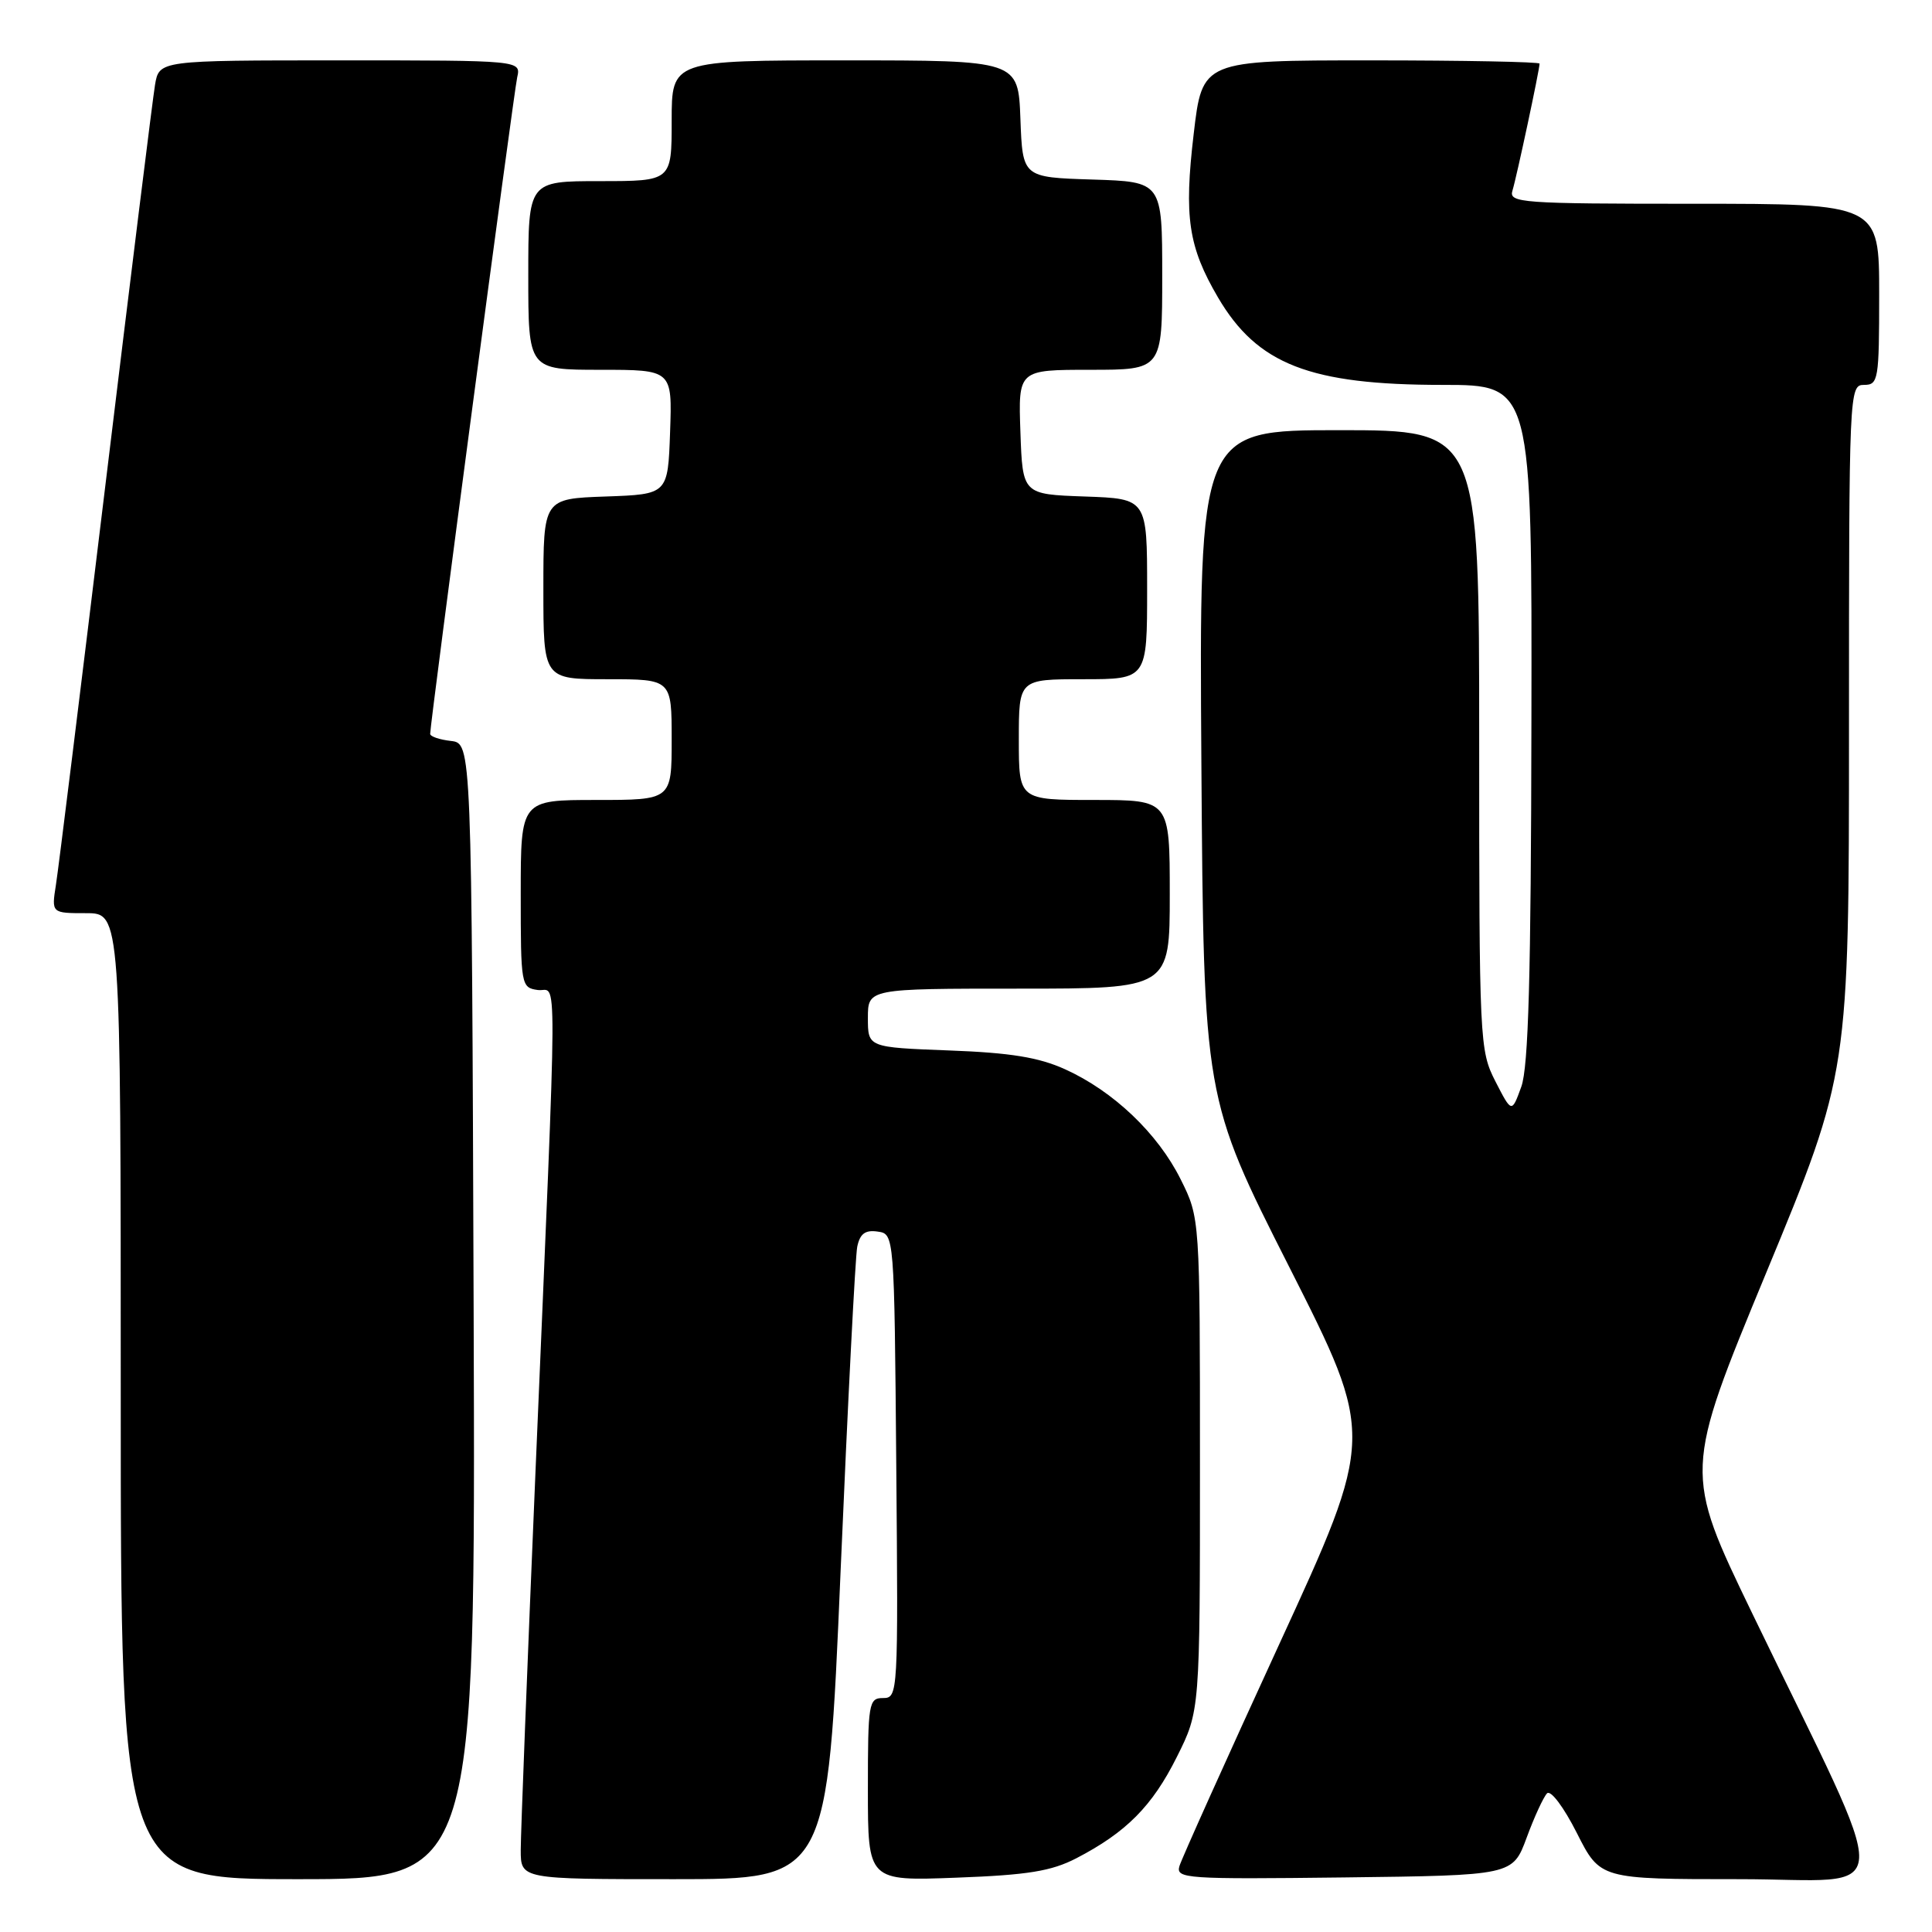 <?xml version="1.0" encoding="UTF-8" standalone="no"?>
<!DOCTYPE svg PUBLIC "-//W3C//DTD SVG 1.1//EN" "http://www.w3.org/Graphics/SVG/1.1/DTD/svg11.dtd" >
<svg xmlns="http://www.w3.org/2000/svg" xmlns:xlink="http://www.w3.org/1999/xlink" version="1.1" viewBox="0 0 256 256">
 <g >
 <path fill="currentColor"
d=" M 62.76 173.75 C 62.50 98.50 62.50 98.50 59.75 98.18 C 58.24 98.01 57.00 97.59 57.00 97.24 C 57.00 95.81 68.07 12.31 68.53 10.25 C 69.04 8.00 69.04 8.00 45.06 8.00 C 21.09 8.00 21.09 8.00 20.54 11.25 C 20.24 13.04 17.30 36.77 14.00 64.00 C 10.70 91.23 7.74 115.19 7.41 117.25 C 6.82 121.00 6.82 121.00 11.41 121.00 C 16.00 121.00 16.00 121.00 16.00 185.00 C 16.00 249.00 16.00 249.00 39.51 249.00 C 63.01 249.00 63.01 249.00 62.76 173.75 Z  M 111.38 208.25 C 112.34 185.84 113.33 166.46 113.59 165.19 C 113.95 163.47 114.65 162.95 116.29 163.19 C 118.50 163.50 118.50 163.50 118.76 194.25 C 119.02 224.49 119.00 225.00 117.01 225.00 C 115.11 225.00 115.00 225.64 115.00 237.12 C 115.00 249.25 115.00 249.25 126.75 248.80 C 136.19 248.45 139.31 247.94 142.62 246.23 C 149.23 242.80 152.68 239.33 155.94 232.80 C 159.00 226.68 159.00 226.68 159.00 194.04 C 159.00 161.39 159.00 161.39 156.44 156.26 C 153.41 150.18 147.53 144.58 141.12 141.68 C 137.63 140.10 133.87 139.49 125.75 139.19 C 115.00 138.78 115.00 138.78 115.00 134.89 C 115.00 131.00 115.00 131.00 135.00 131.00 C 155.00 131.00 155.00 131.00 155.00 118.50 C 155.00 106.00 155.00 106.00 145.00 106.00 C 135.00 106.00 135.00 106.00 135.00 98.00 C 135.00 90.00 135.00 90.00 143.50 90.00 C 152.00 90.00 152.00 90.00 152.00 78.04 C 152.00 66.08 152.00 66.08 143.75 65.79 C 135.50 65.50 135.50 65.50 135.21 57.25 C 134.92 49.00 134.92 49.00 144.46 49.00 C 154.00 49.00 154.00 49.00 154.00 36.54 C 154.00 24.08 154.00 24.08 144.75 23.79 C 135.50 23.50 135.50 23.50 135.21 15.75 C 134.92 8.00 134.92 8.00 111.96 8.00 C 89.00 8.00 89.00 8.00 89.00 16.00 C 89.00 24.00 89.00 24.00 79.50 24.00 C 70.00 24.00 70.00 24.00 70.00 36.50 C 70.00 49.00 70.00 49.00 79.54 49.00 C 89.08 49.00 89.08 49.00 88.79 57.25 C 88.50 65.50 88.50 65.50 80.25 65.79 C 72.00 66.08 72.00 66.08 72.00 78.04 C 72.00 90.00 72.00 90.00 80.50 90.00 C 89.00 90.00 89.00 90.00 89.00 98.00 C 89.00 106.00 89.00 106.00 79.00 106.00 C 69.00 106.00 69.00 106.00 69.00 118.43 C 69.00 130.56 69.05 130.87 71.25 131.18 C 73.89 131.56 73.92 125.04 70.96 194.89 C 69.88 220.40 69.00 243.01 69.00 245.14 C 69.00 249.00 69.00 249.00 89.33 249.00 C 109.65 249.00 109.65 249.00 111.38 208.25 Z  M 202.29 243.50 C 203.30 240.75 204.52 238.11 204.99 237.63 C 205.47 237.14 207.20 239.44 208.94 242.88 C 212.03 249.00 212.03 249.00 230.47 249.00 C 251.45 249.00 251.25 253.24 232.17 213.76 C 223.12 195.02 223.12 195.02 234.06 168.58 C 245.00 142.15 245.00 142.15 245.00 96.57 C 245.00 51.67 245.03 51.00 247.00 51.00 C 248.89 51.00 249.00 50.33 249.00 39.00 C 249.00 27.00 249.00 27.00 224.43 27.00 C 201.50 27.00 199.90 26.88 200.41 25.25 C 200.96 23.47 204.00 9.23 204.00 8.43 C 204.00 8.20 193.94 8.00 181.65 8.00 C 159.31 8.00 159.31 8.00 158.17 17.75 C 156.87 28.75 157.46 32.70 161.39 39.41 C 166.60 48.29 173.56 51.00 191.16 51.00 C 203.00 51.00 203.00 51.00 202.92 95.75 C 202.87 129.24 202.53 141.38 201.58 144.00 C 200.31 147.50 200.31 147.50 198.15 143.29 C 196.05 139.18 196.00 138.09 196.00 98.04 C 196.00 57.00 196.00 57.00 177.44 57.00 C 158.89 57.00 158.89 57.00 159.19 101.25 C 159.50 145.50 159.50 145.50 170.84 167.90 C 182.18 190.30 182.18 190.30 169.49 217.90 C 162.51 233.08 156.57 246.30 156.28 247.27 C 155.79 248.93 157.13 249.02 178.10 248.77 C 200.44 248.50 200.44 248.50 202.29 243.50 Z "/>
</g>
</svg>